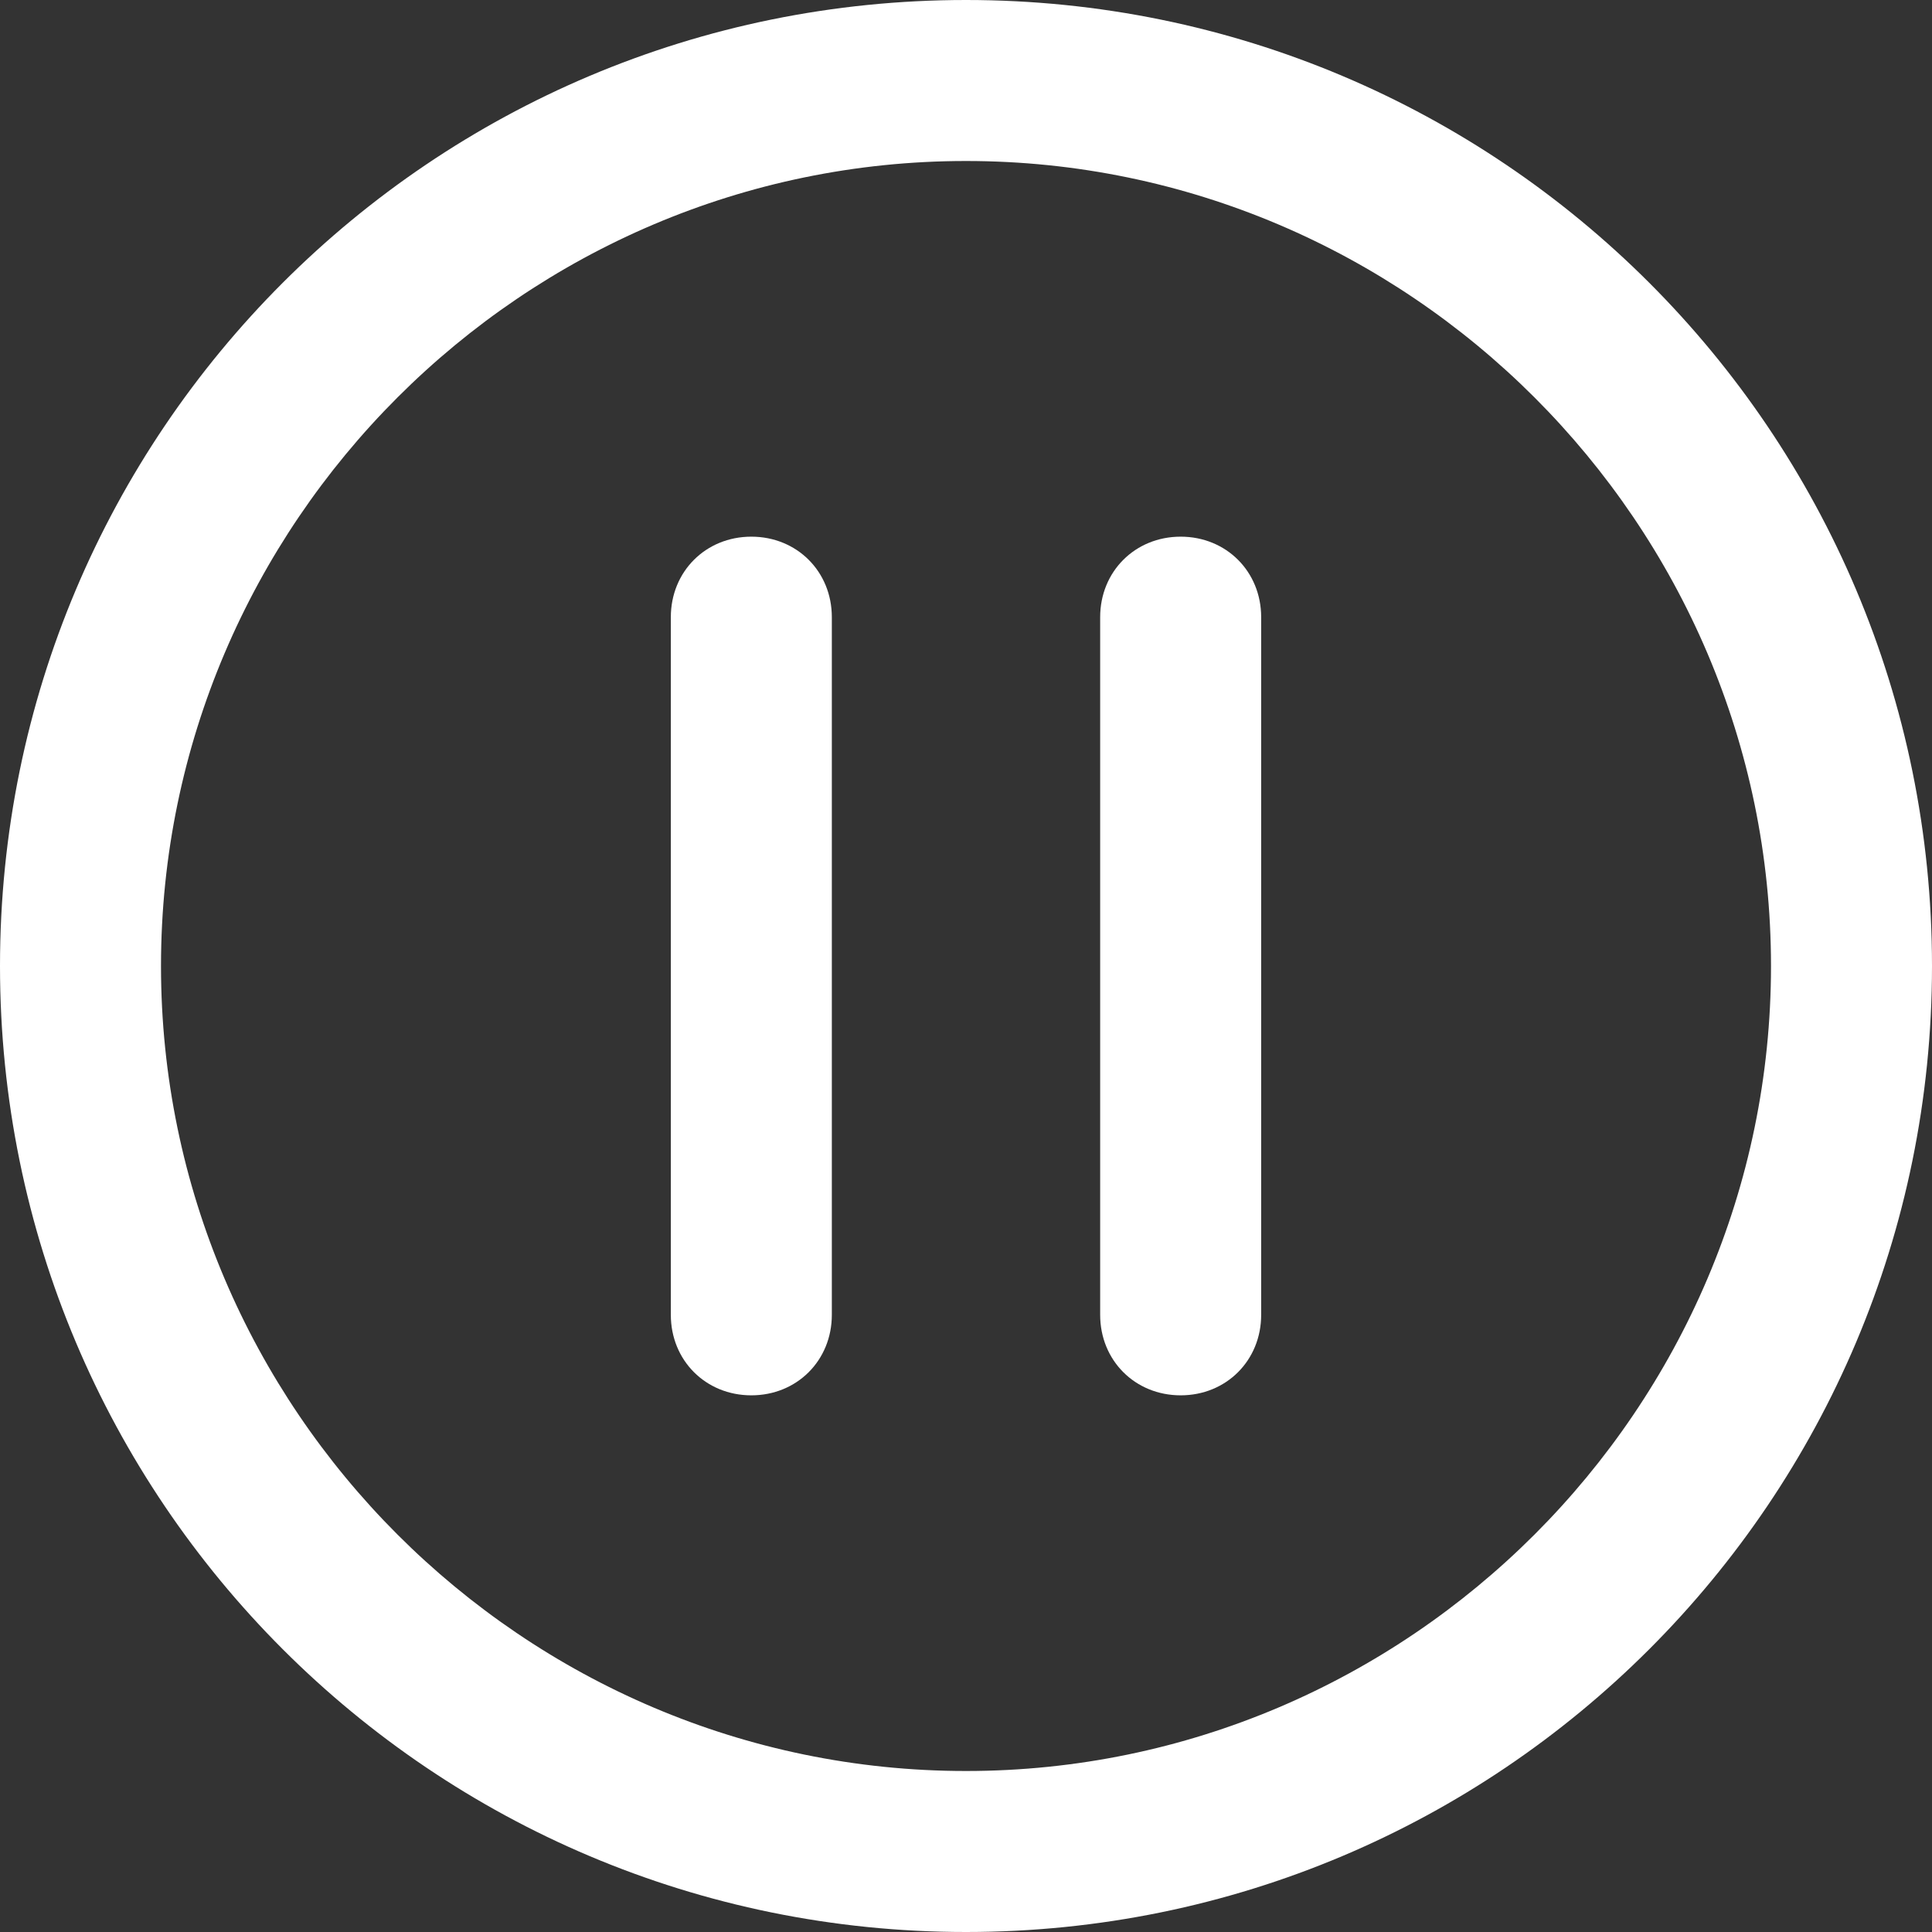 <?xml version="1.0" encoding="UTF-8" standalone="no"?>
<svg width="72px" height="72px" viewBox="0 0 72 72" version="1.1" xmlns="http://www.w3.org/2000/svg" xmlns:xlink="http://www.w3.org/1999/xlink">
    <rect x="0" y="0" width="72" height="72" fill="#333333" stroke="none"/>
    <!-- Generator: Sketch 45.1 (43504) - http://www.bohemiancoding.com/sketch -->
    <title>Group 2</title>
    <desc>Created with Sketch.</desc>
    <defs></defs>
    <g id="Page-1" stroke="none" stroke-width="1" fill="none" fill-rule="evenodd">
        <g id="Group-2" fill-rule="nonzero" fill="#FFFFFF">
            <path d="M36,0 C16.1,0 0,16.1 0,36 C0,55.9 16.1,72 36,72 C55.9,72 72,55.9 72,36 C72,16.1 55.9,0 36,0 Z M36,66 C19.5,66 6,52.5 6,36 C6,19.5 19.5,6 36,6 C52.5,6 66,19.5 66,36 C66,52.5 52.5,66 36,66 Z" id="Shape"></path>
            <path d="M28,20 C26.3,20 25,21.3 25,23 L25,49 C25,50.7 26.3,52 28,52 C29.7,52 31,50.7 31,49 L31,23 C31,21.3 29.7,20 28,20 Z" id="Shape"></path>
            <path d="M44,20 C42.3,20 41,21.3 41,23 L41,49 C41,50.7 42.3,52 44,52 C45.7,52 47,50.7 47,49 L47,23 C47,21.3 45.7,20 44,20 Z" id="Shape"></path>
        </g>
    </g>
</svg>